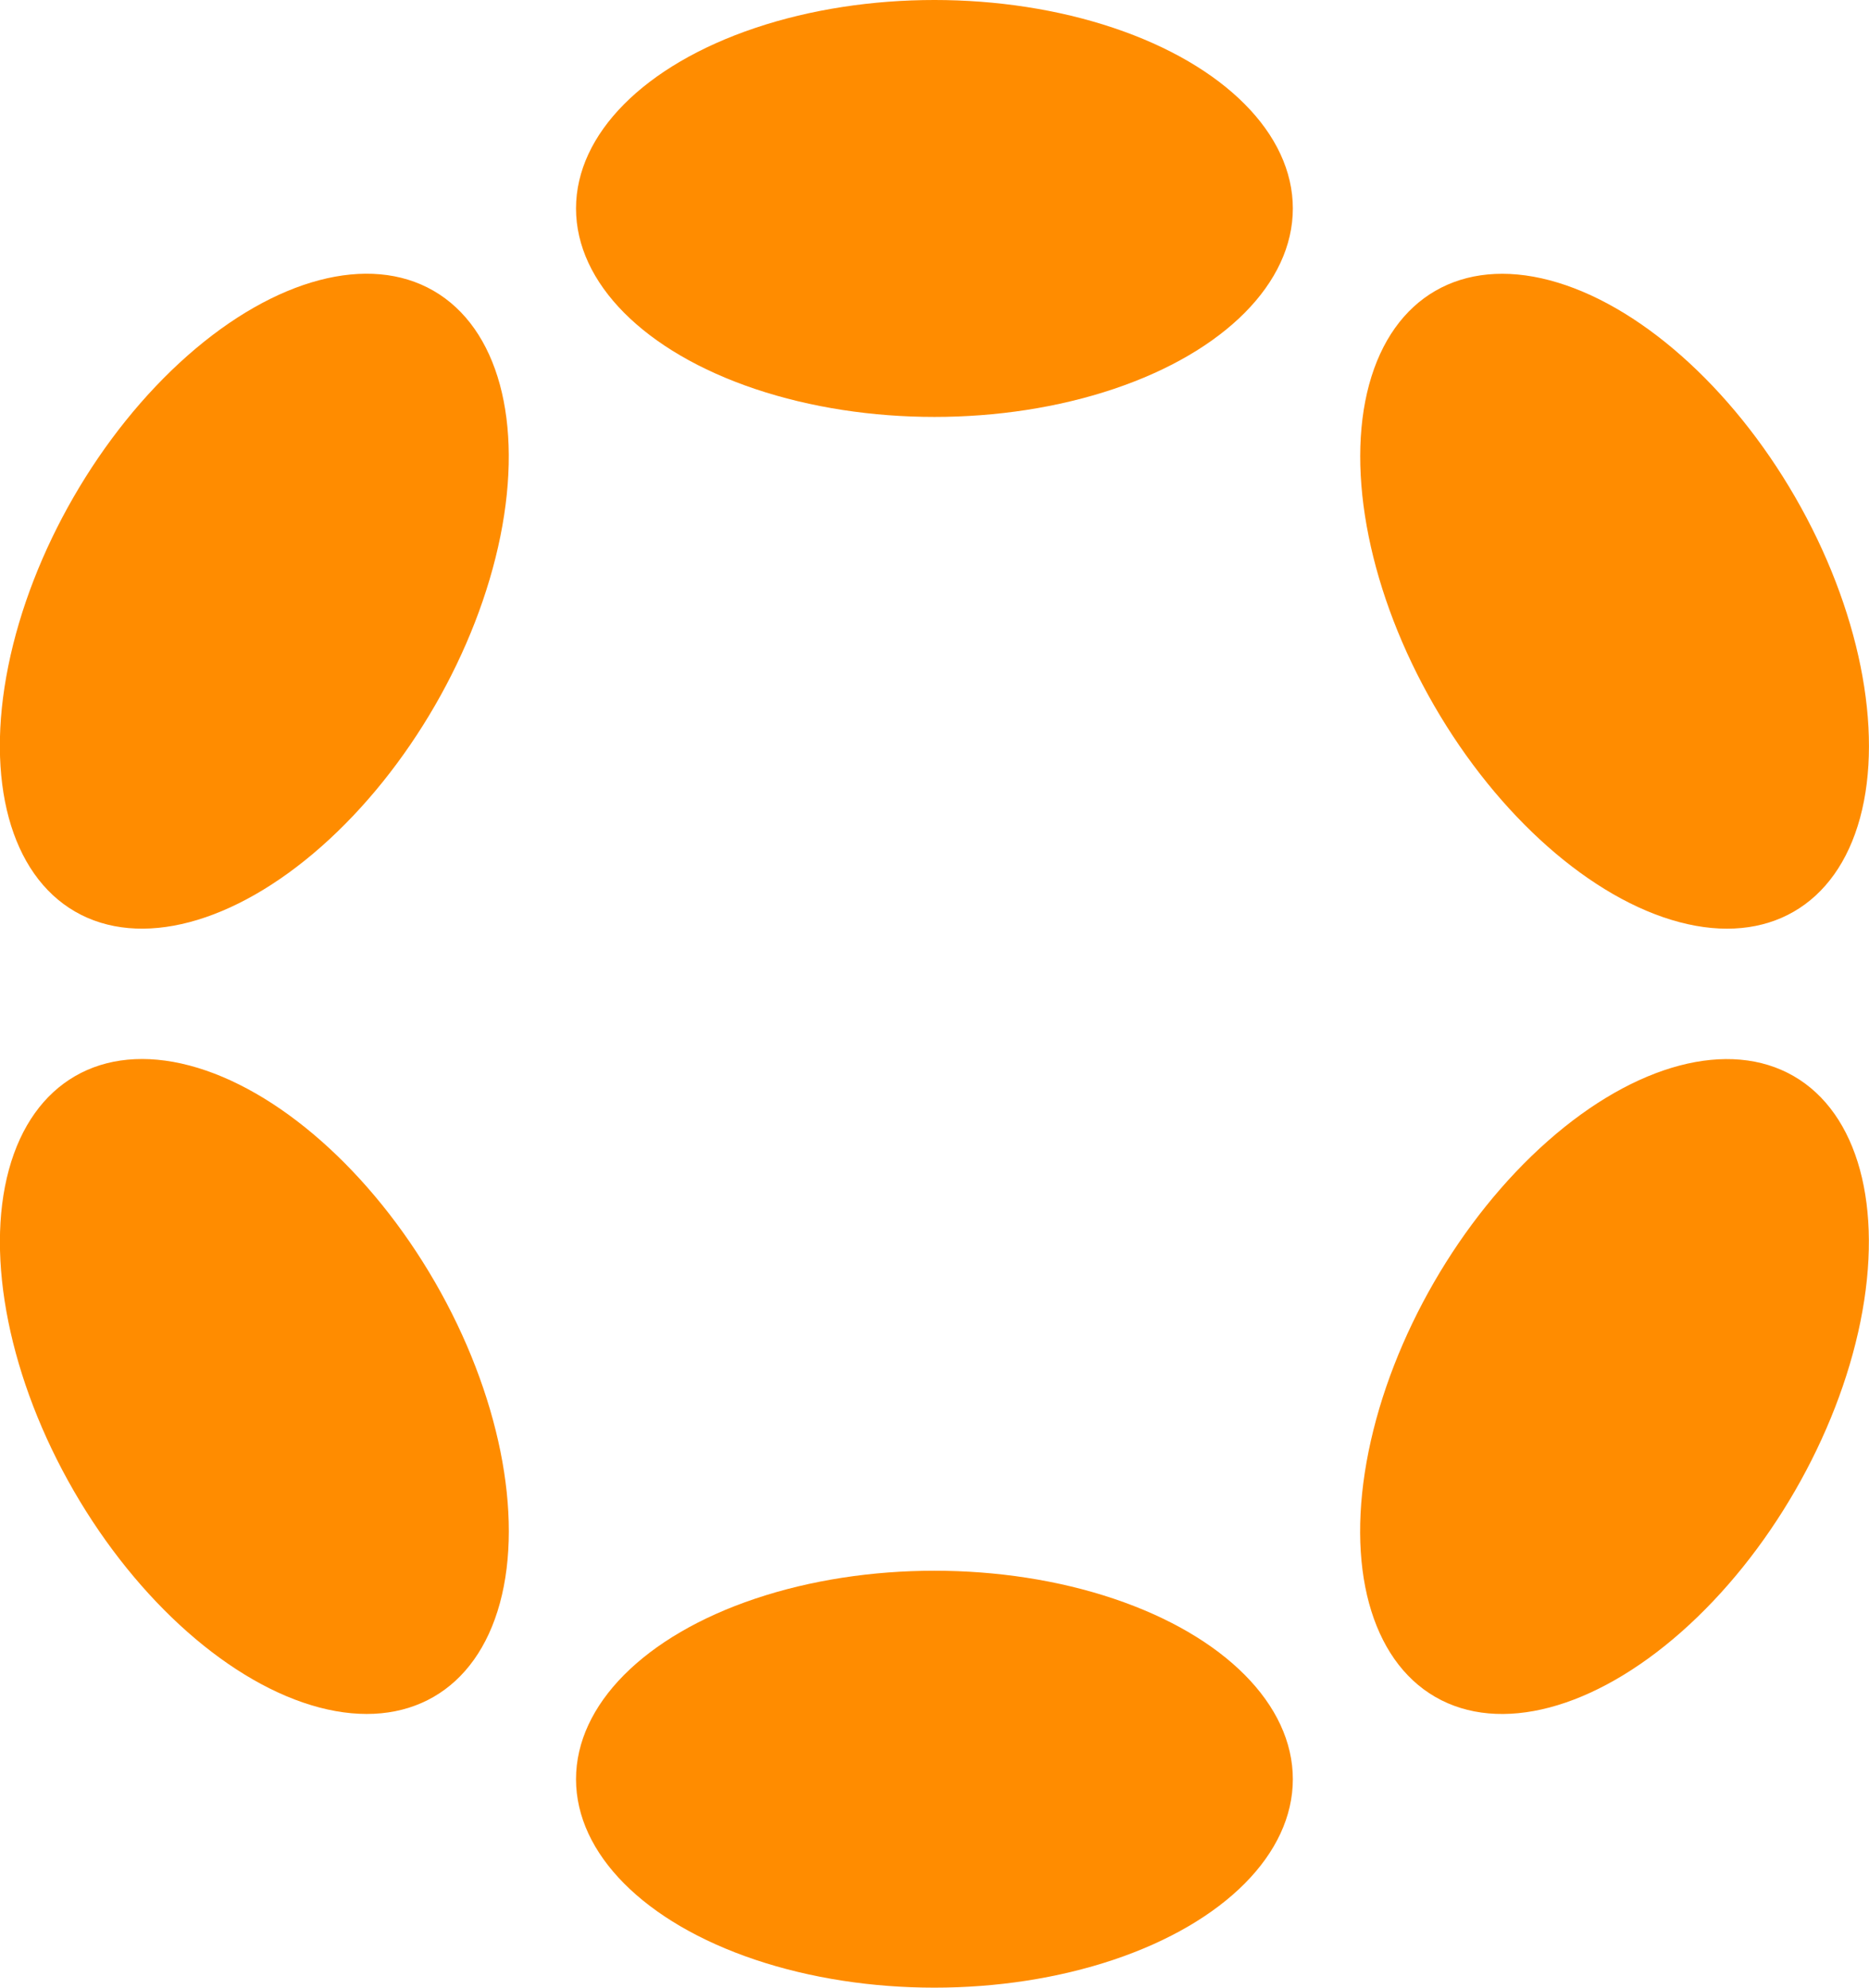 <svg version="1.1" id="Logo" xmlns="http://www.w3.org/2000/svg" x="0" y="0" viewBox="0 0 1326.1 1410.3" xml:space="preserve"><style>.ncp{fill:#FF8C00}</style><ellipse class="ncp" cx="663" cy="147.9" rx="254.3" ry="147.9"/><ellipse class="ncp" cx="663" cy="1262.3" rx="254.3" ry="147.9"/><ellipse transform="rotate(-60 180.499 426.56)" class="ncp" cx="180.5" cy="426.5" rx="254.3" ry="148"/><ellipse transform="rotate(-60 1145.575 983.768)" class="ncp" cx="1145.6" cy="983.7" rx="254.3" ry="147.9"/><ellipse transform="rotate(-30 180.45 983.72)" class="ncp" cx="180.5" cy="983.7" rx="148" ry="254.3"/><ellipse transform="rotate(-30 1145.522 426.601)" class="ncp" cx="1145.6" cy="426.6" rx="147.9" ry="254.3"/></svg>